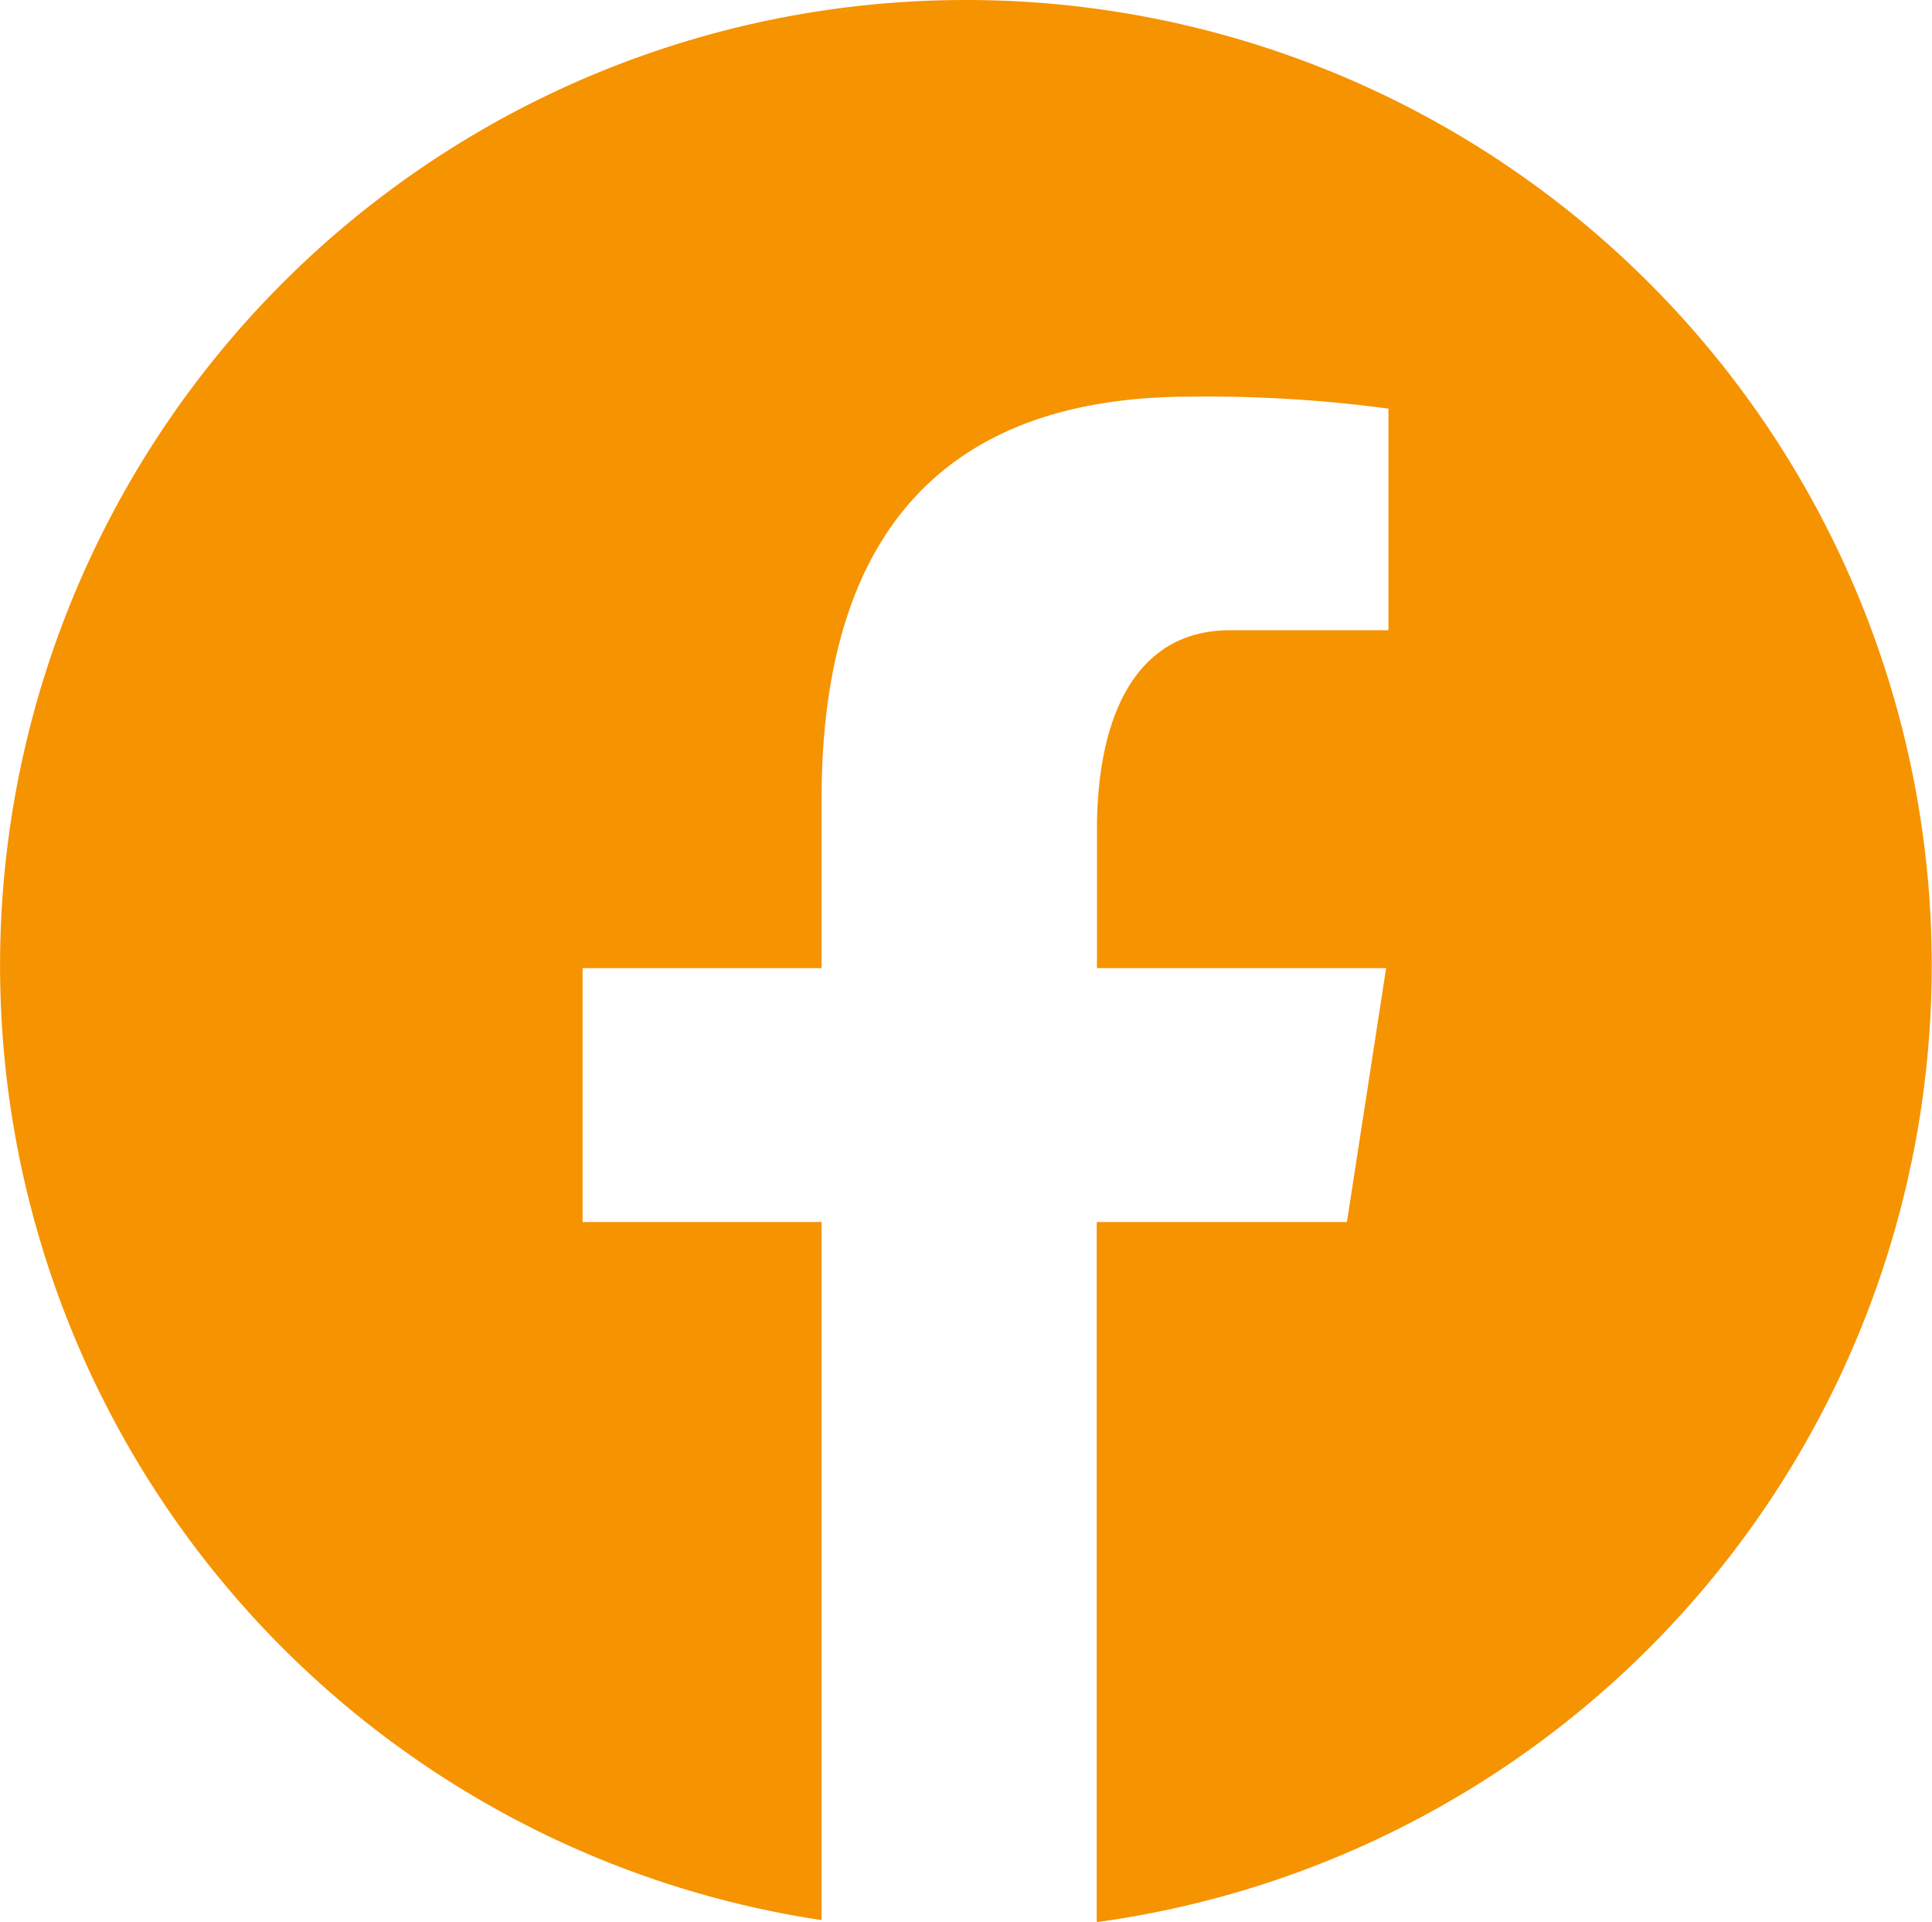 <svg xmlns="http://www.w3.org/2000/svg" width="42.093" height="41.877" viewBox="0 0 42.093 41.877">
  <path id="icons8_facebook_3" d="M24.046,3A21.034,21.034,0,0,0,20.9,44.833V29.624H15.693V24.092H20.9V20.411c0-6.095,2.969-8.769,8.034-8.769a29.544,29.544,0,0,1,4.316.261v4.828H29.8c-2.15,0-2.9,2.04-2.9,4.337v3.024h6.3l-.854,5.532H26.895V44.877A21.035,21.035,0,0,0,24.046,3Z" transform="translate(-3 -3)" fill="#f69300"/>
</svg>

